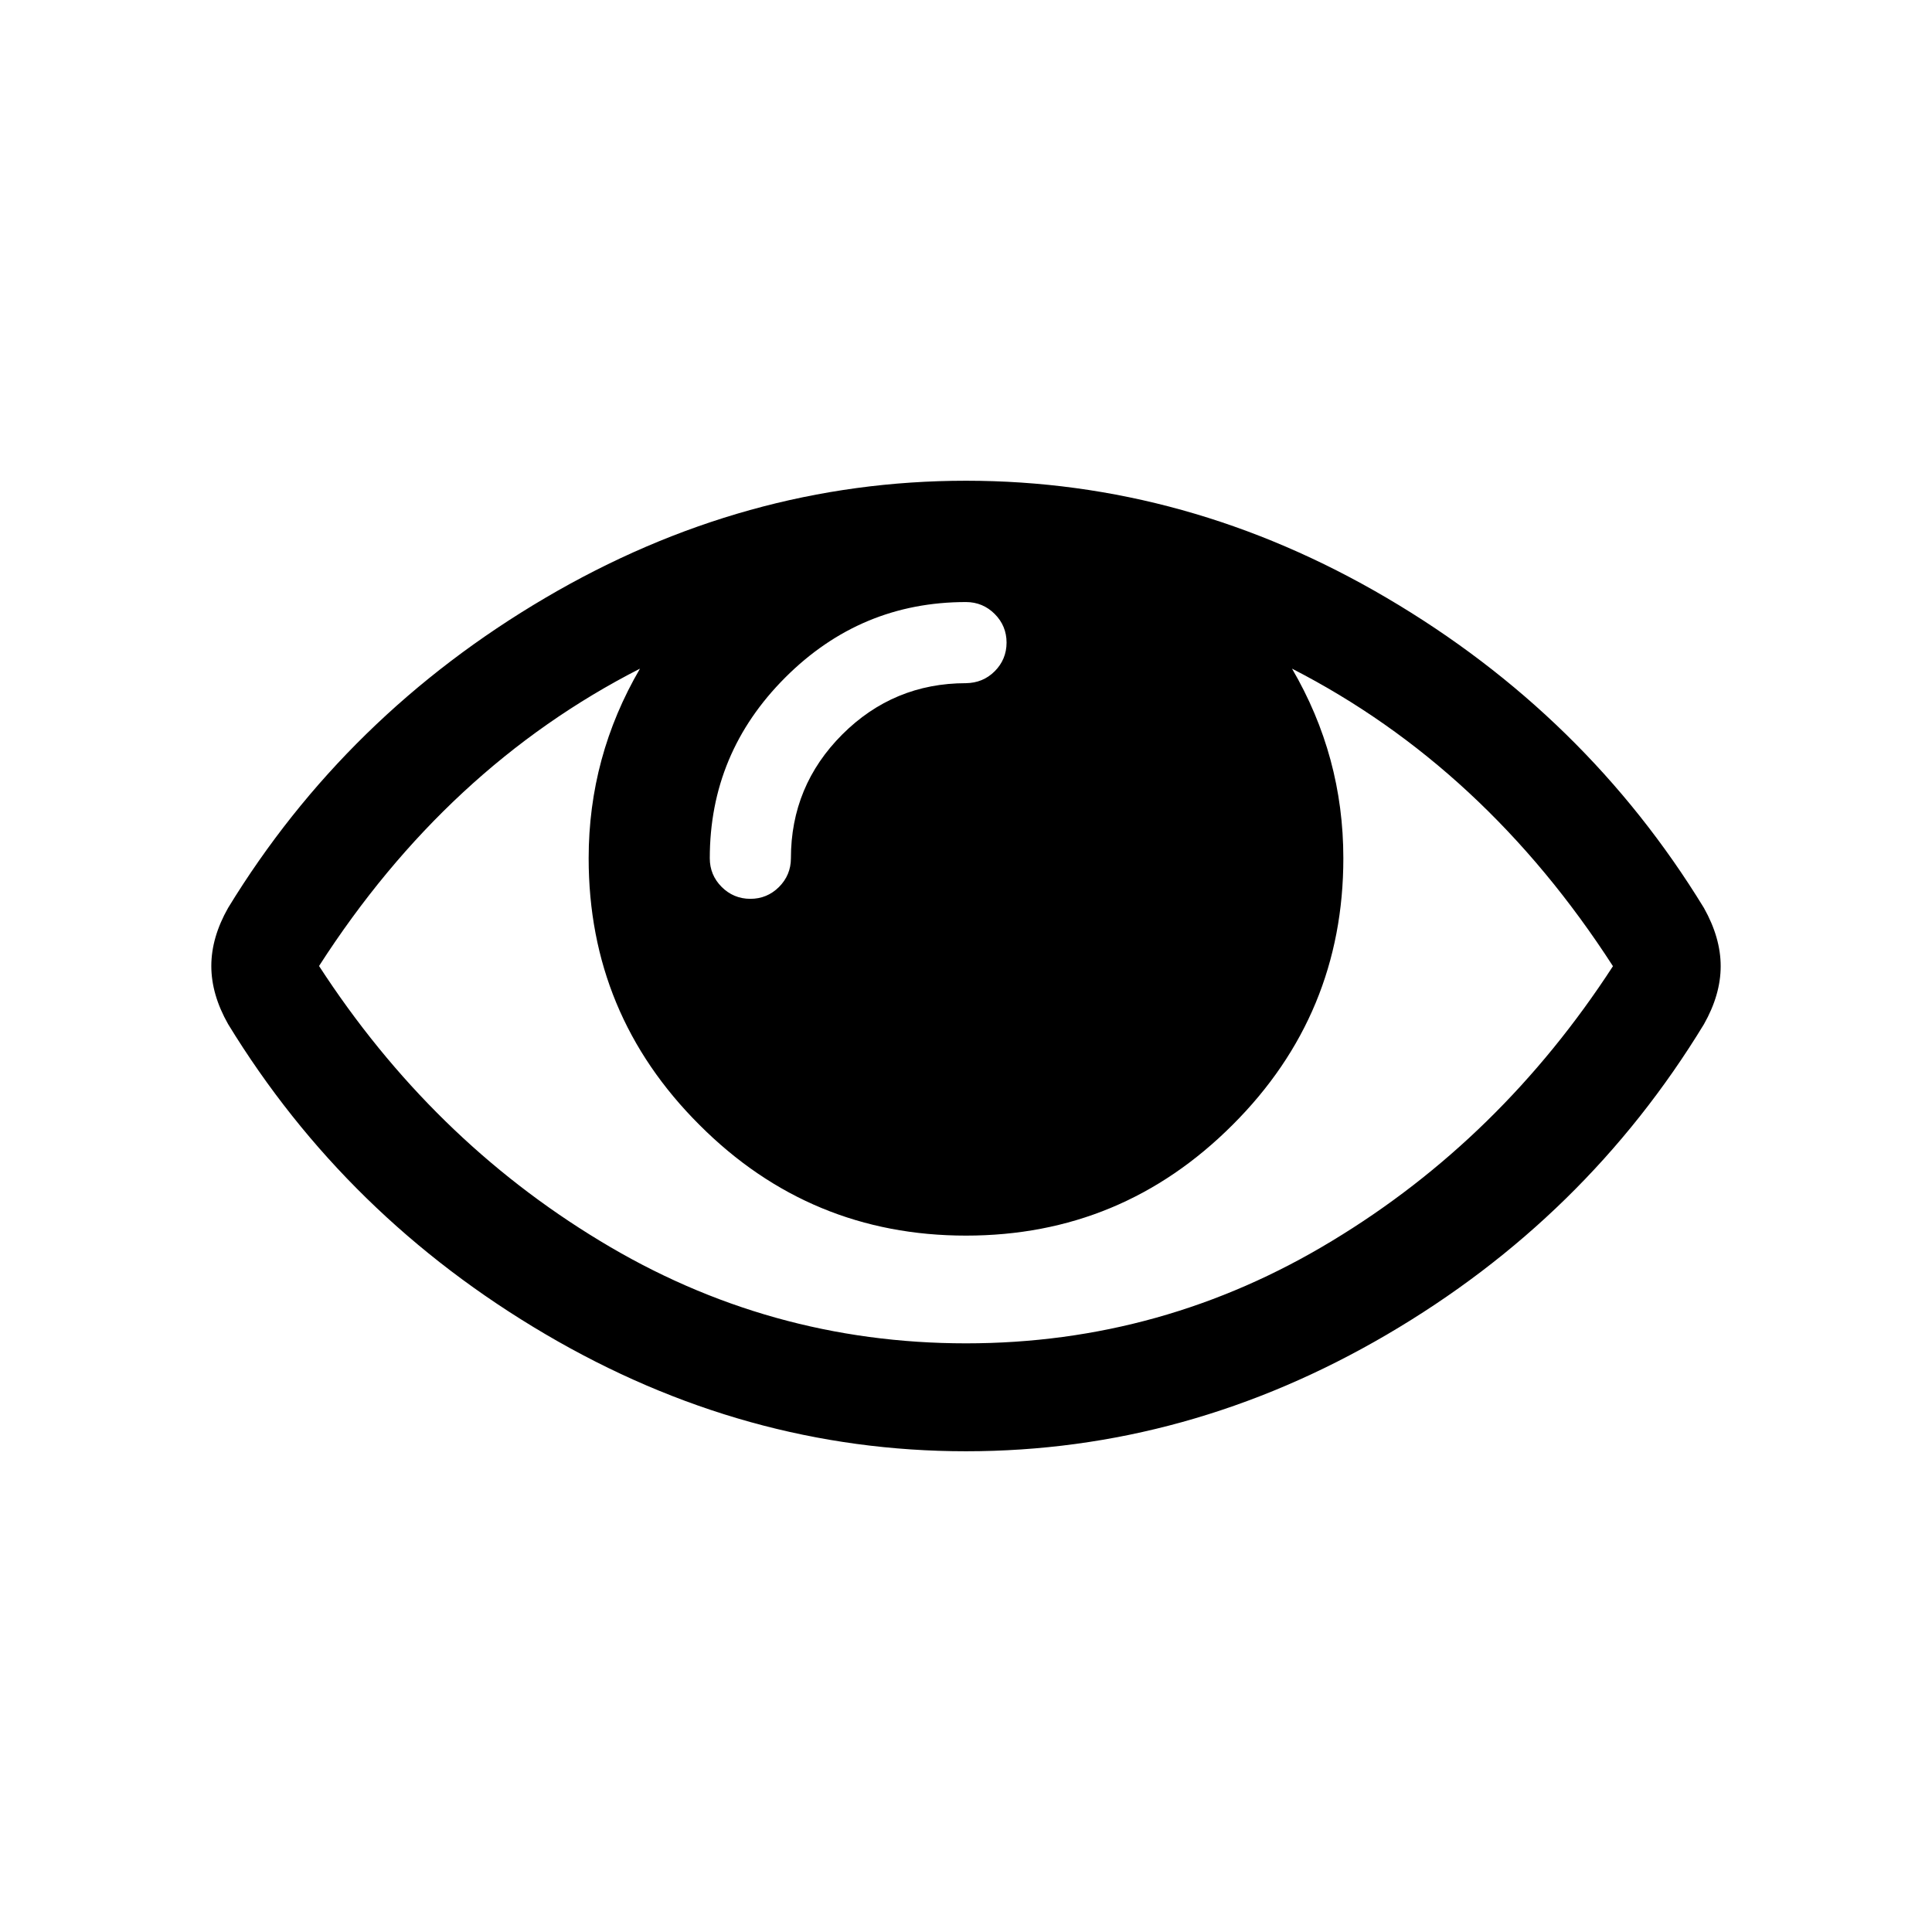 <?xml version="1.0" standalone="no"?><!DOCTYPE svg PUBLIC "-//W3C//DTD SVG 1.1//EN" "http://www.w3.org/Graphics/SVG/1.1/DTD/svg11.dtd"><svg t="1535980997172" class="icon" style="" viewBox="0 0 1024 1024" version="1.1" xmlns="http://www.w3.org/2000/svg" p-id="4639" xmlns:xlink="http://www.w3.org/1999/xlink" width="200" height="200"><defs><style type="text/css"></style></defs><path d="M912 512.1c0 10.1-3 20.4-8.9 30.8-41.7 68.5-97.7 123.3-168.1 164.5-70.4 41.2-144.7 61.8-223 61.8s-152.6-20.7-223-62.1S162.6 611 120.9 542.8c-5.9-10.4-8.9-20.7-8.9-30.8 0-10.1 3-20.4 8.9-30.8C162.6 413 218.6 358.3 289 316.9s144.7-62.1 223-62.1 152.6 20.7 223 62.1S861.4 413 903.1 481.2c5.9 10.5 8.9 20.8 8.9 30.9z m-57.1 0c-45.3-70.2-102-122.8-170.1-157.7 18.1 31 27.2 64.4 27.2 100.5 0 55-19.5 102.2-58.7 141.3-39.2 39.2-86.2 58.7-141.3 58.7-55 0-102.2-19.5-141.3-58.7C331.5 557.1 312 510 312 454.9c0-36 9.1-69.5 27.2-100.5C271 389.2 214.3 441.7 169.1 512c39.6 61 89.2 109.6 148.9 145.7 59.6 36.2 124.3 54.3 194 54.3s134.3-18.1 194-54.3c59.6-36 109.3-84.6 148.9-145.6zM527.2 355.8c4.1-4.1 6.3-9.2 6.3-15.2 0-5.9-2.1-11-6.3-15.2-4.1-4.1-9.2-6.3-15.2-6.3-37.2 0-69.1 13.3-95.8 40-26.7 26.7-40 58.6-40 95.8 0 5.9 2.1 11 6.3 15.2 4.1 4.1 9.2 6.3 15.2 6.3 5.9 0 11-2.1 15.2-6.3 4.1-4.1 6.3-9.2 6.3-15.2 0-25.6 9.1-47.5 27.2-65.6 18.1-18.1 40-27.2 65.6-27.2 5.9-0.1 11-2.1 15.2-6.3z" p-id="4640"></path></svg>